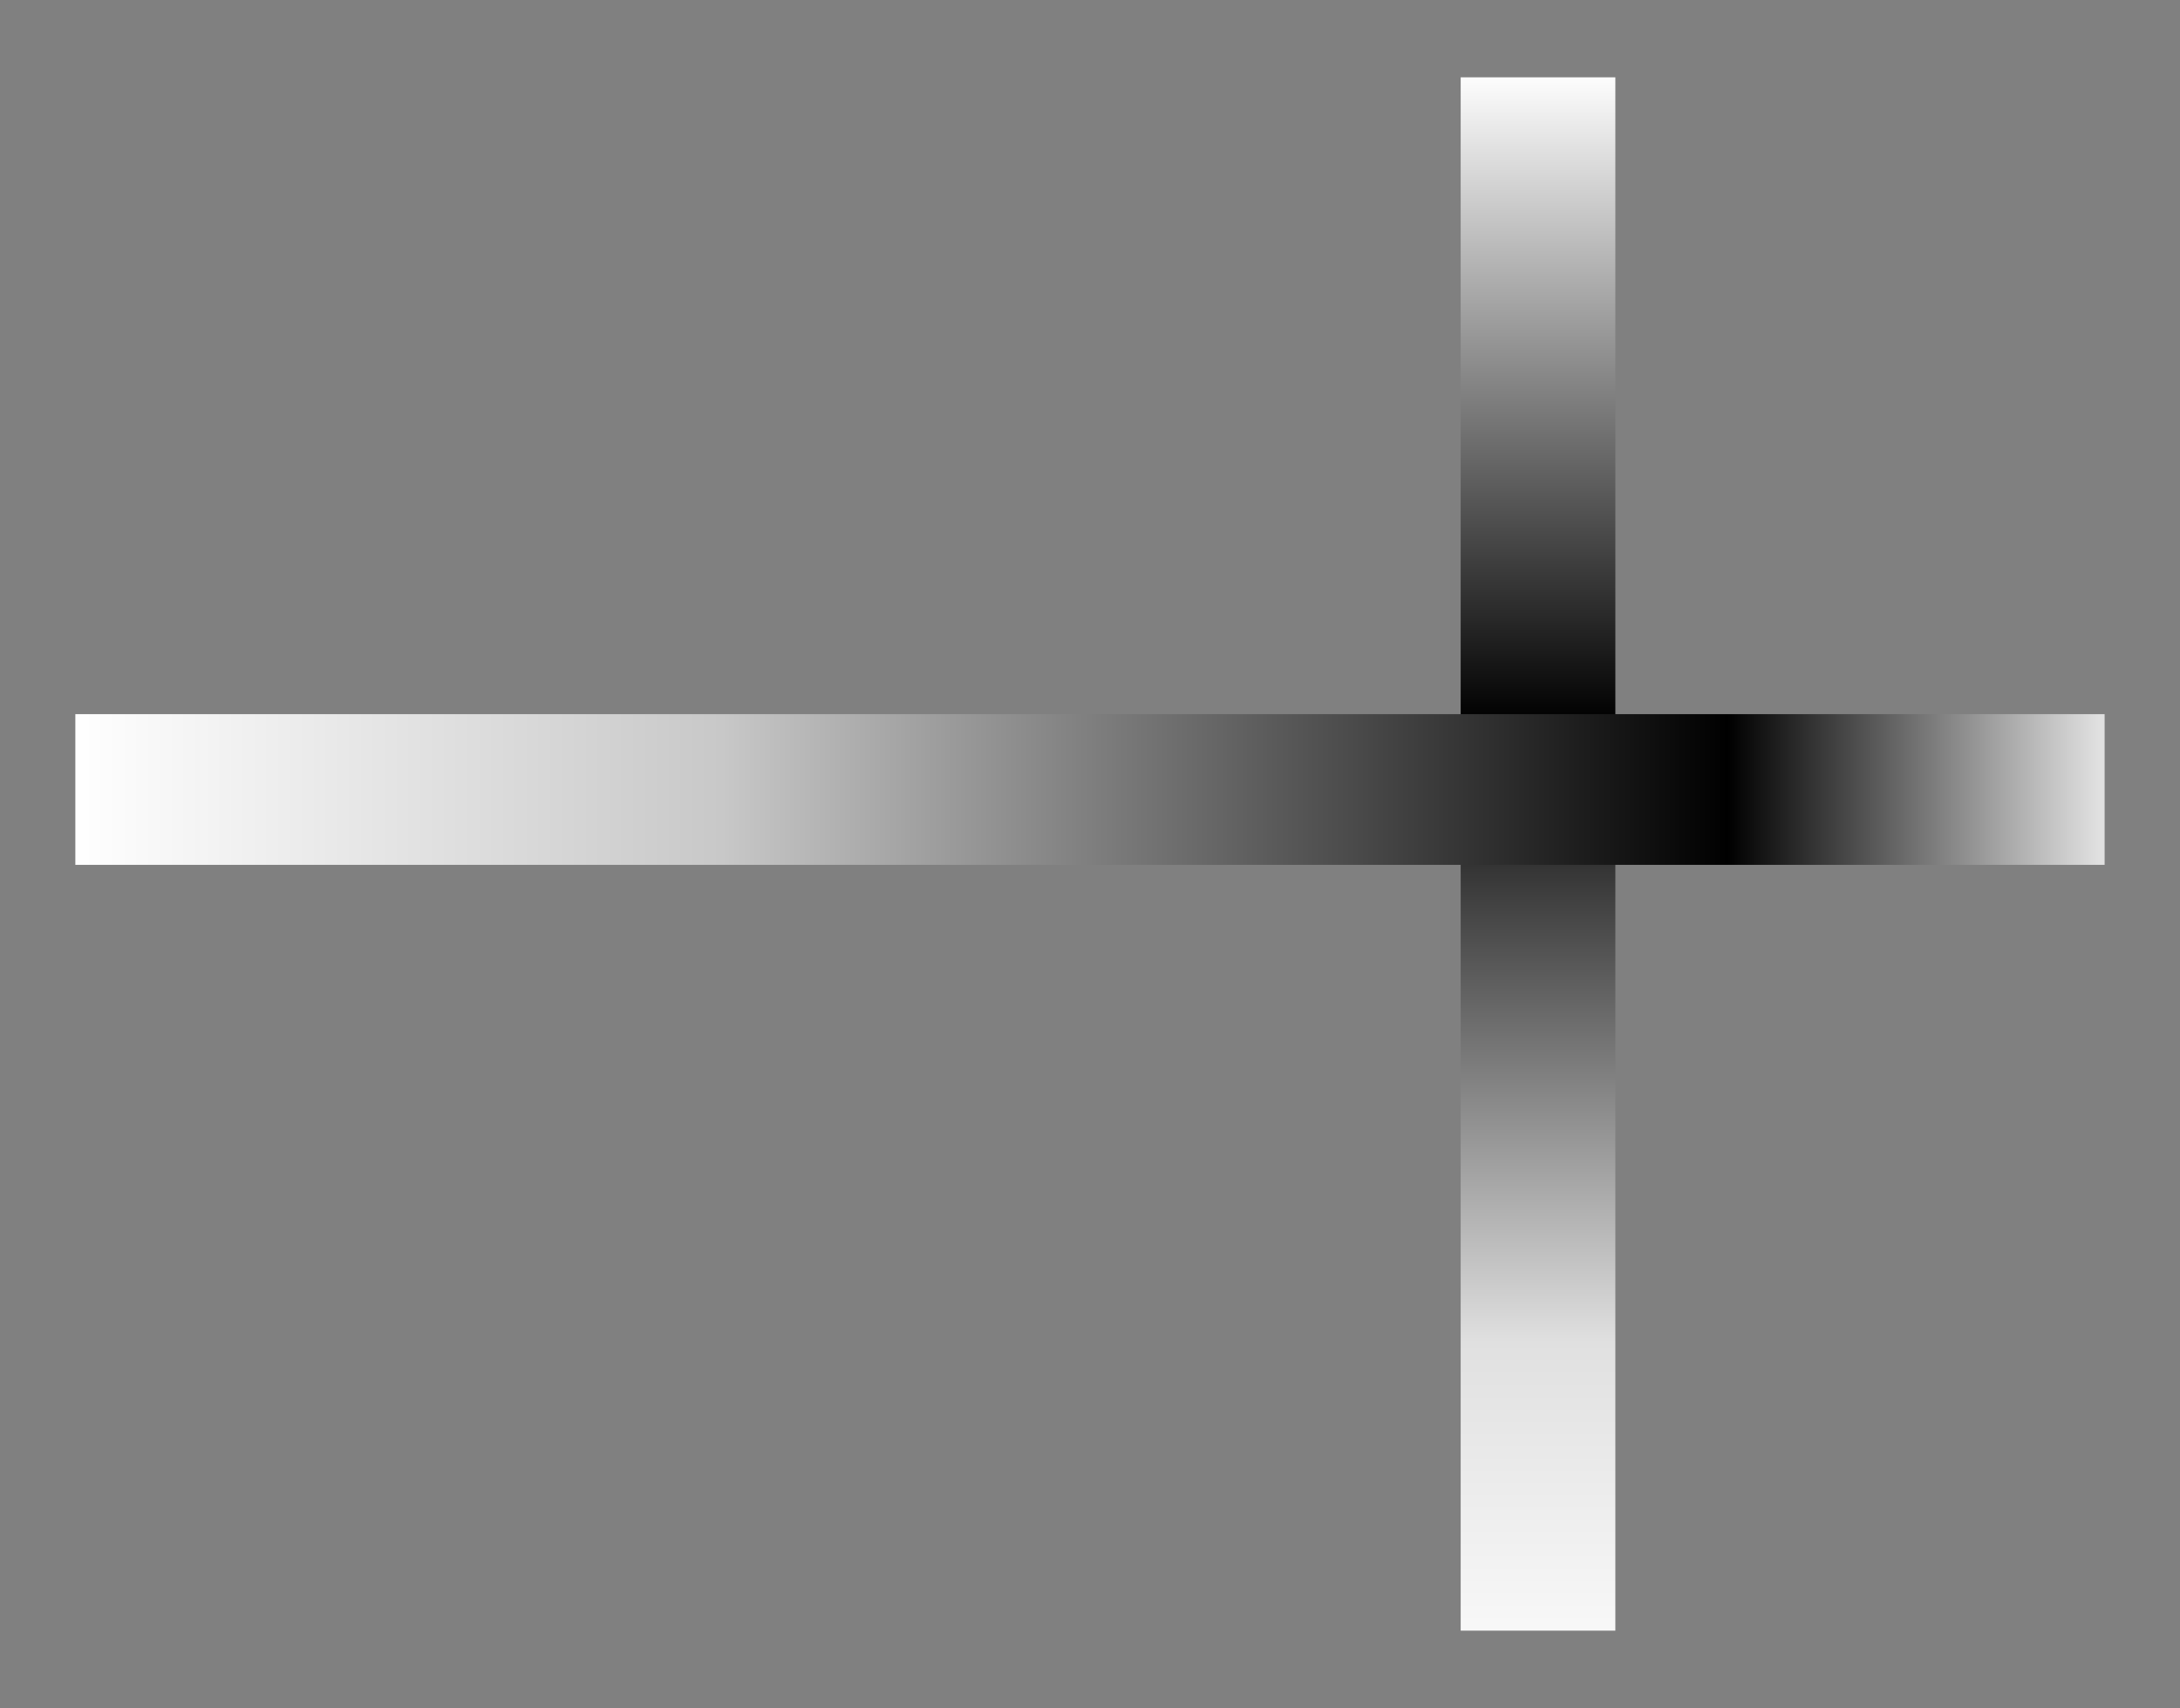 <?xml version="1.0" encoding="UTF-8" standalone="no"?>
<!-- Created with Inkscape (http://www.inkscape.org/) -->
<svg
   xmlns:dc="http://purl.org/dc/elements/1.1/"
   xmlns:cc="http://web.resource.org/cc/"
   xmlns:rdf="http://www.w3.org/1999/02/22-rdf-syntax-ns#"
   xmlns:svg="http://www.w3.org/2000/svg"
   xmlns="http://www.w3.org/2000/svg"
   xmlns:xlink="http://www.w3.org/1999/xlink"
   xmlns:sodipodi="http://sodipodi.sourceforge.net/DTD/sodipodi-0.dtd"
   xmlns:inkscape="http://www.inkscape.org/namespaces/inkscape"
   width="63.425"
   height="49.699"
   id="svg2"
   sodipodi:version="0.32"
   inkscape:version="0.45.1"
   sodipodi:docbase="/home/filip/dev/tex/slides/themes"
   sodipodi:docname="cross_bul.svg"
   inkscape:output_extension="org.inkscape.output.svg.inkscape"
   version="1.0">
  <rect width="100%" height="100%" fill="#808080" stroke="none"/>
  <defs
     id="defs4">
    <linearGradient
       id="linearGradient3144">
      <stop
         style="stop-color:#e0e0e0;stop-opacity:1;"
         offset="0"
         id="stop3146" />
      <stop
         id="stop3152"
         offset="0.183"
         style="stop-color:#000000;stop-opacity:1;" />
      <stop
         style="stop-color:#c8c8c8;stop-opacity:1;"
         offset="0.679"
         id="stop4280" />
      <stop
         style="stop-color:#ffffff;stop-opacity:1;"
         offset="1"
         id="stop3148" />
    </linearGradient>
    <linearGradient
       id="linearGradient3134">
      <stop
         style="stop-color:#ffffff;stop-opacity:1;"
         offset="0"
         id="stop3136" />
      <stop
         id="stop3142"
         offset="0.415"
         style="stop-color:#000000;stop-opacity:1;" />
      <stop
         style="stop-color:#e0e0e0;stop-opacity:1;"
         offset="0.812"
         id="stop4282" />
      <stop
         style="stop-color:#f8f8f8;stop-opacity:1;"
         offset="1"
         id="stop3138" />
    </linearGradient>
    <linearGradient
       inkscape:collect="always"
       xlink:href="#linearGradient3134"
       id="linearGradient3140"
       x1="62.629"
       y1="20.496"
       x2="62.629"
       y2="158.877"
       gradientUnits="userSpaceOnUse"
       gradientTransform="matrix(0.639,0,0,0.329,35.692,12.149)" />
    <linearGradient
       inkscape:collect="always"
       xlink:href="#linearGradient3144"
       id="linearGradient3150"
       x1="101.799"
       y1="91.707"
       x2="25.093"
       y2="91.707"
       gradientUnits="userSpaceOnUse"
       gradientTransform="matrix(0.769,0,0,1,13.754,-51.927)" />
  </defs>
  <sodipodi:namedview
     id="base"
     pagecolor="#ffffff"
     bordercolor="#666666"
     borderopacity="1.0"
     gridtolerance="10000"
     guidetolerance="10"
     objecttolerance="10"
     inkscape:pageopacity="0.0"
     inkscape:pageshadow="2"
     inkscape:zoom="3.3586383"
     inkscape:cx="31.712275"
     inkscape:cy="58.112838"
     inkscape:document-units="px"
     inkscape:current-layer="layer1"
     inkscape:window-width="791"
     inkscape:window-height="588"
     inkscape:window-x="378"
     inkscape:window-y="294" />
  <g
     inkscape:label="Layer 1"
     inkscape:groupmode="layer"
     id="layer1"
     transform="translate(-30.983,-16.807)">
    <path
       style="fill:none;fill-rule:evenodd;stroke:url(#linearGradient3140);stroke-width:4.5;stroke-linecap:butt;stroke-linejoin:miter;stroke-miterlimit:4;stroke-dasharray:none;stroke-opacity:1"
       d="M 75.73,19.057 L 75.73,64.256"
       id="path2160" />
    <path
       style="fill:none;fill-rule:evenodd;stroke:url(#linearGradient3150);stroke-width:4.385;stroke-linecap:butt;stroke-linejoin:miter;stroke-miterlimit:4;stroke-dasharray:none;stroke-opacity:1"
       d="M 33.175,39.78 L 92.215,39.78"
       id="path2162" />
  </g>
</svg>
